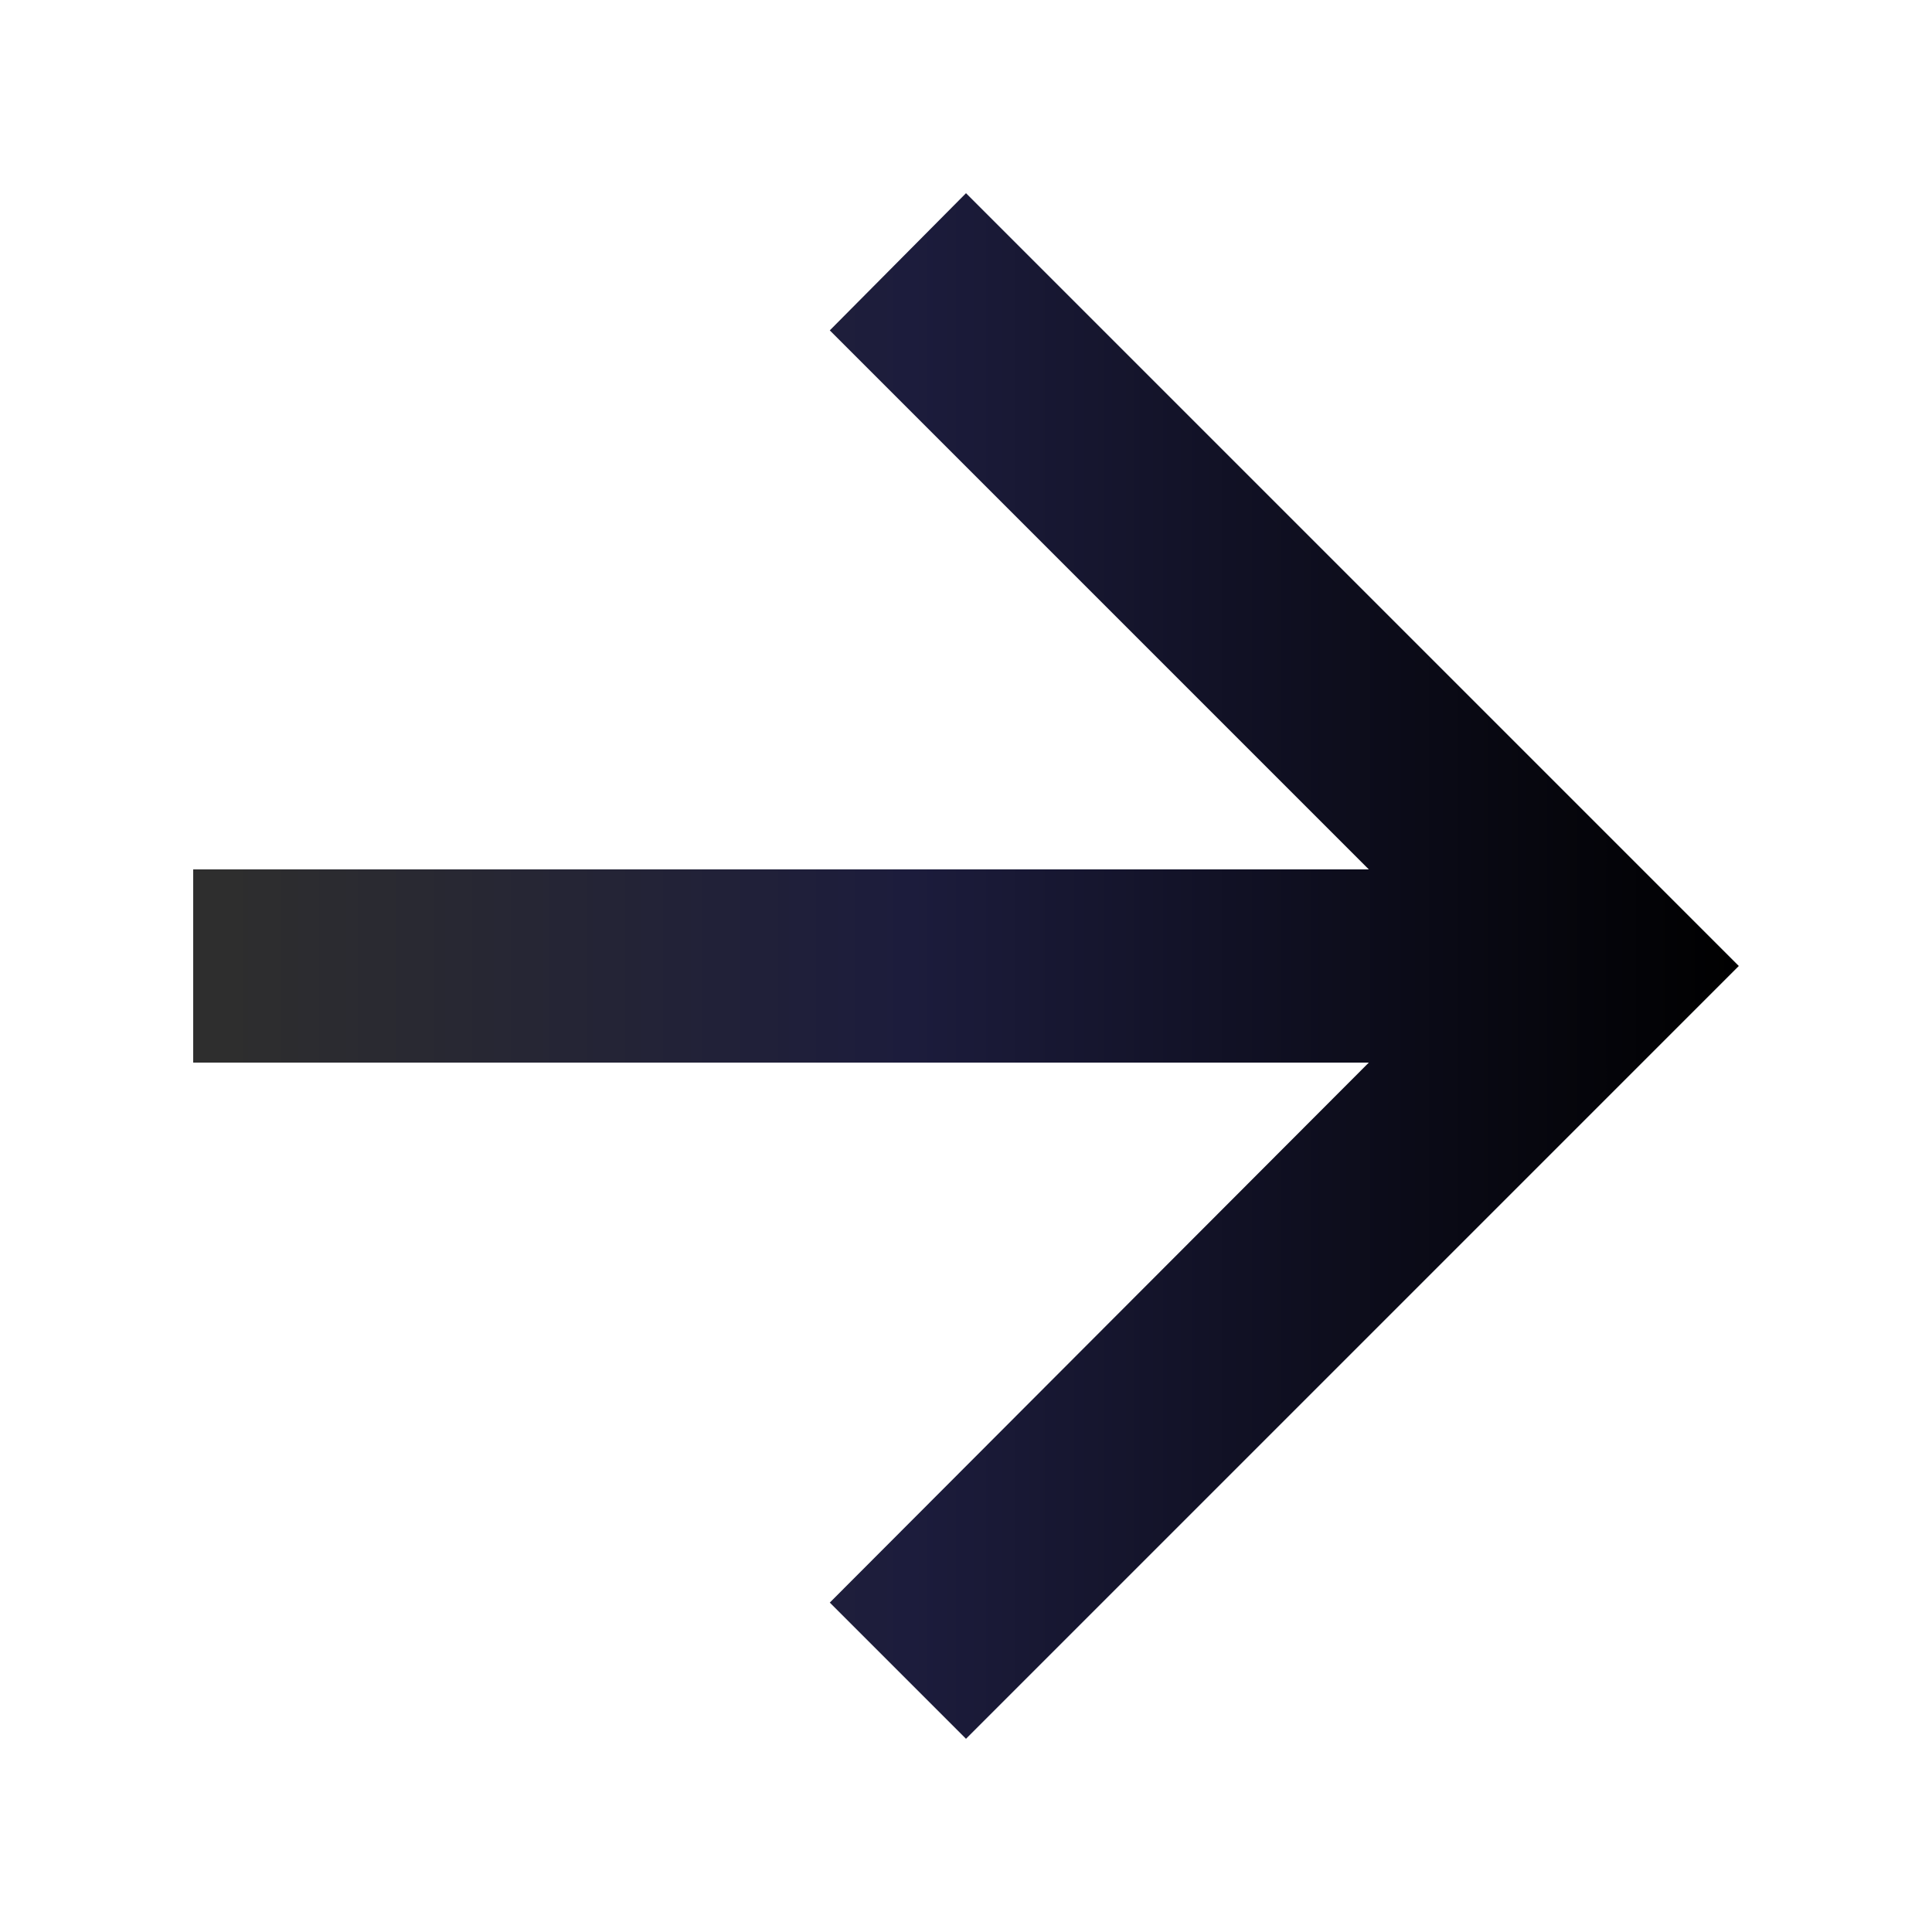<svg width="20" height="20" viewBox="0 0 20 20" fill="none" xmlns="http://www.w3.org/2000/svg">
<path d="M14.17 9L8.59 3.42L10 2L18 10L10 18L8.59 16.59L14.17 11H2V9H14.17Z" fill="url(#paint0_linear_624_731)"/>
<defs>
<linearGradient id="paint0_linear_624_731" x1="18" y1="10" x2="2" y2="10" gradientUnits="userSpaceOnUse">
<stop/>
<stop offset="0.535" stop-color="#1C1C3C"/>
<stop offset="0.98" stop-color="#2E2E2E"/>
</linearGradient>
</defs>
</svg>
